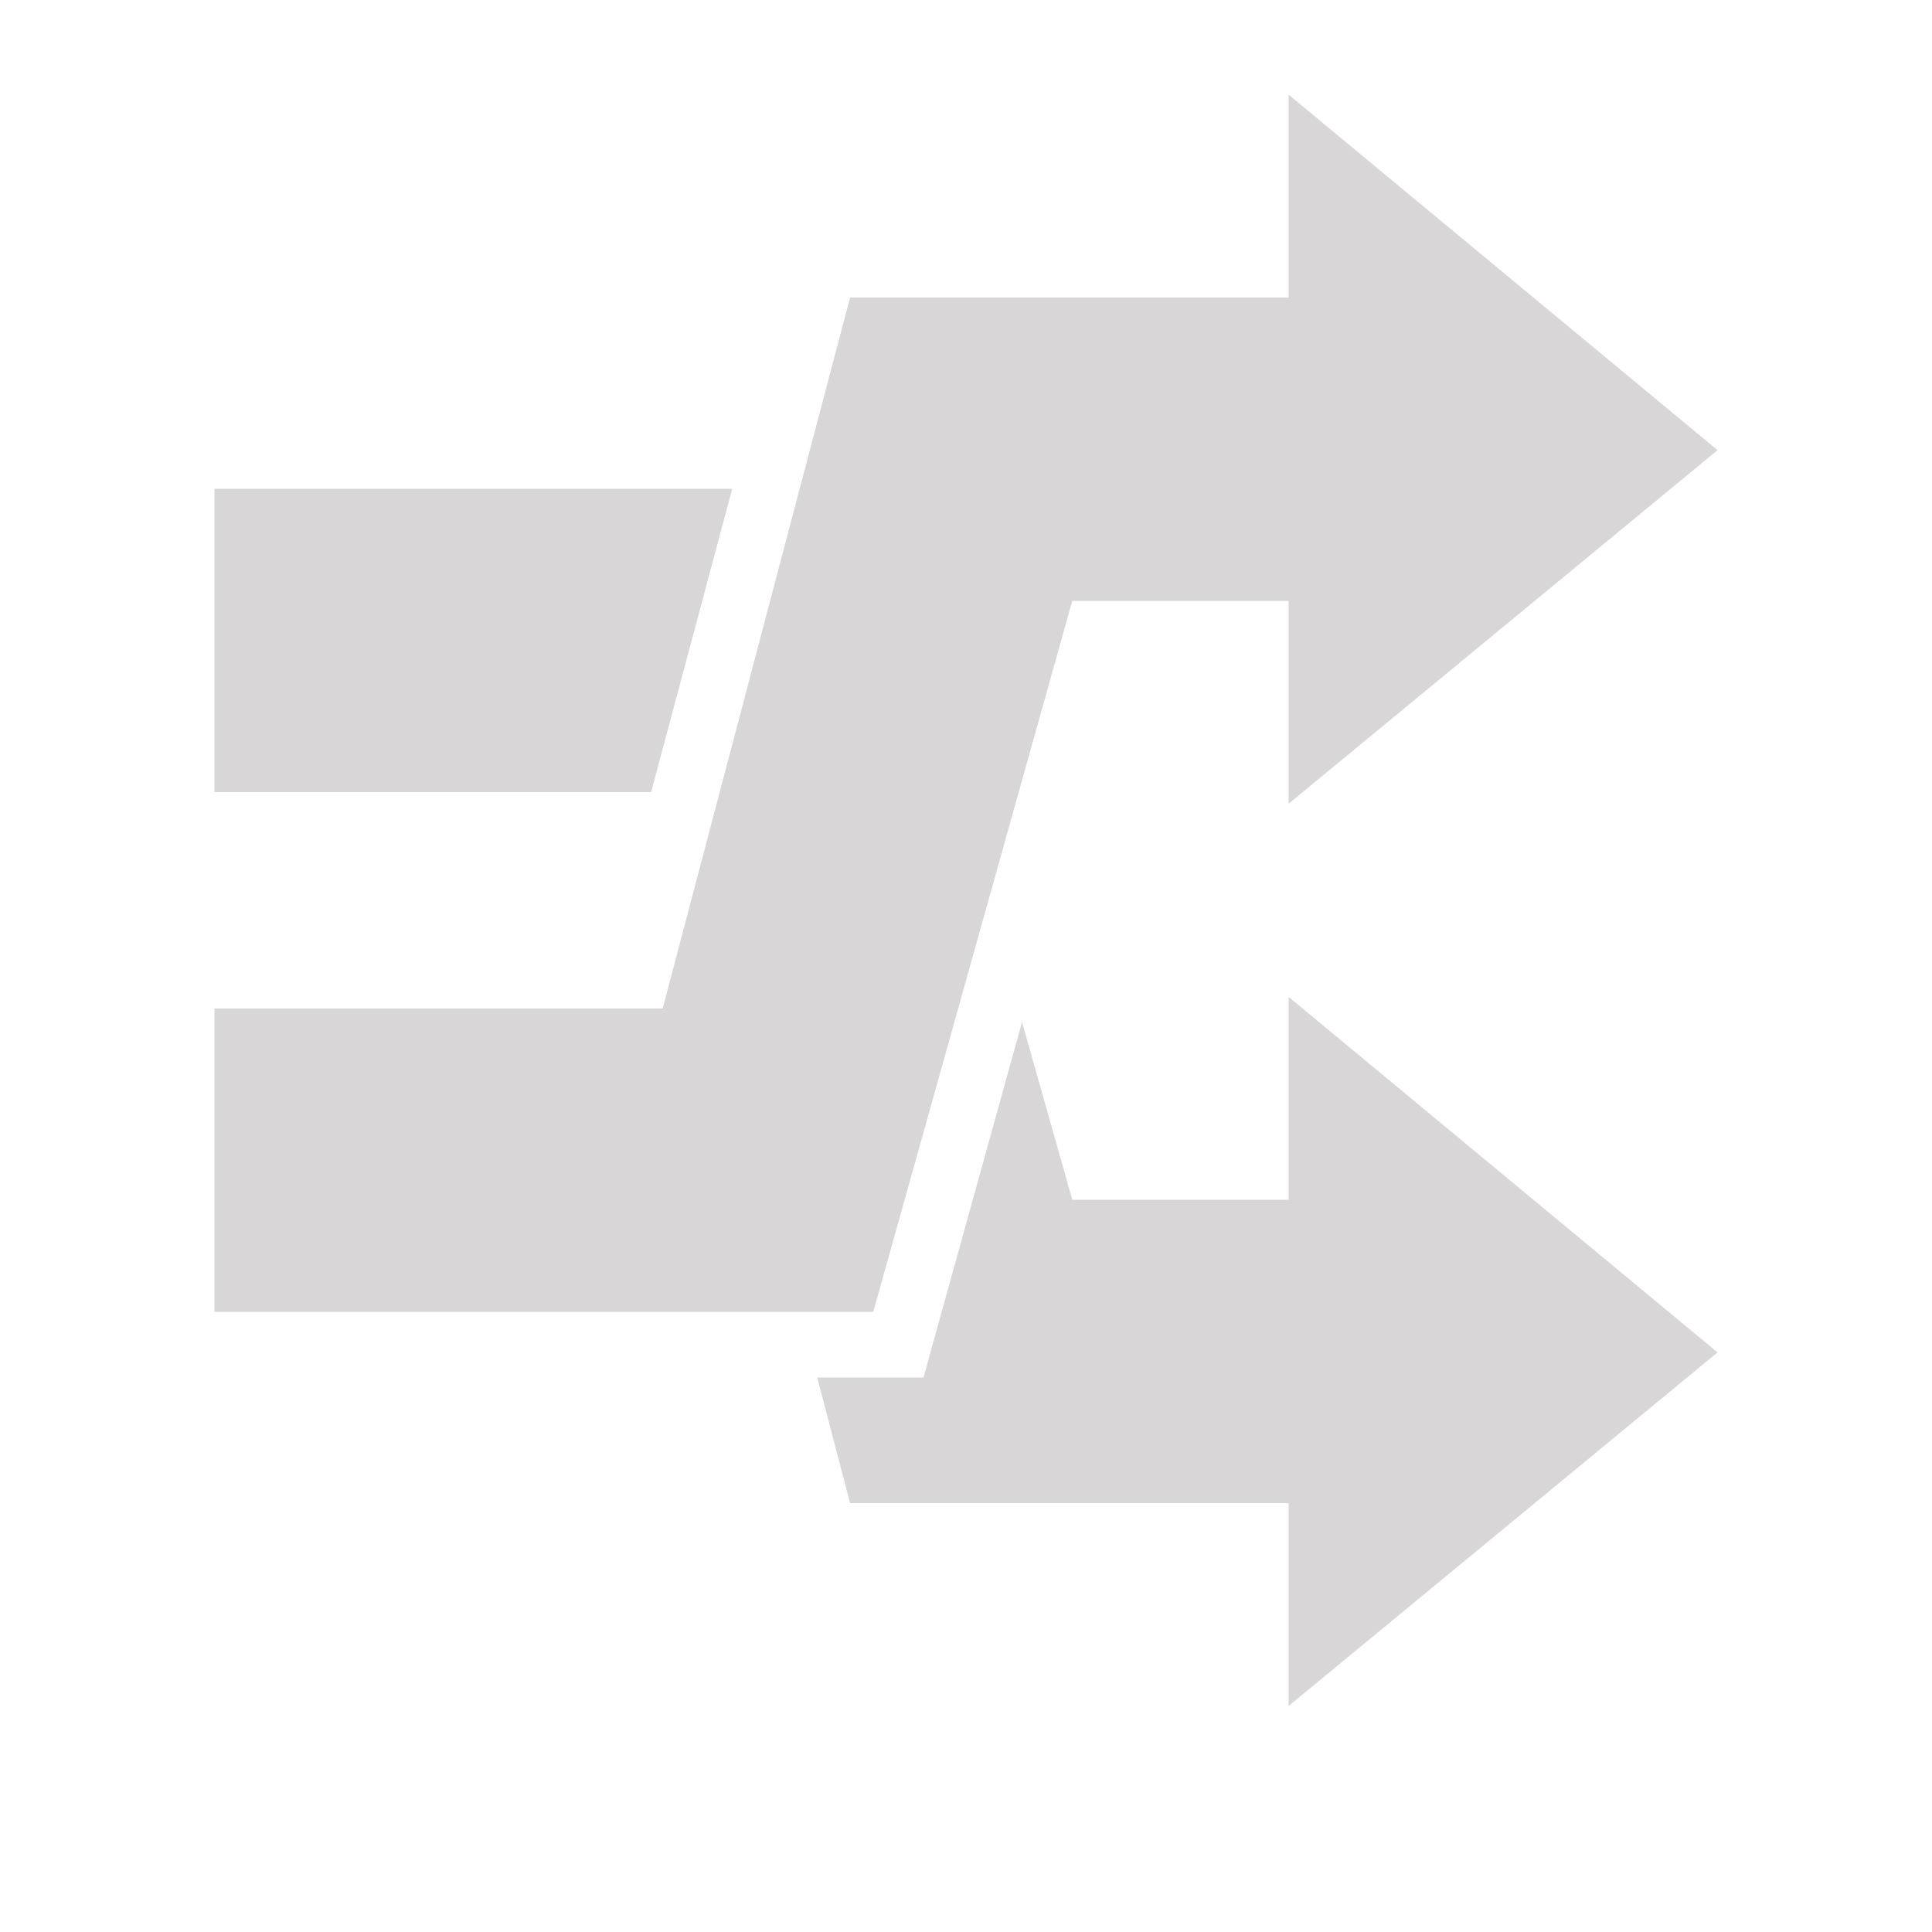 <!--<svg xmlns="http://www.w3.org/2000/svg" xmlns:xlink="http://www.w3.org/1999/xlink" x="0px" y="0px"
	 viewBox="0 0 100 100" style="enable-background:new 0 0 100 100;" xml:space="preserve">
<style type="text/css">
	.st0{fill:#D8D6D6;}
</style>
<polygon class="st0" points="88.9,23.3 66.7,4.9 66.7,15.4 44,15.4 34.3,52.2 11.1,52.2 11.1,67.9 45.2,67.9 45.2,67.9 45.2,67.9 
	55.5,31.1 66.7,31.1 66.7,41.6 "/>
<polygon class="st0" points="11.1,25.3 11.1,41 33.7,41 37.9,25.3 "/>
<polygon class="st0" points="66.7,62.1 55.5,62.1 52.9,52.9 47.8,71.3 42.3,71.3 44,77.8 66.7,77.8 66.7,88.3 88.9,70 66.7,51.6 "/>
</svg>

-->
<svg xmlns="http://www.w3.org/2000/svg" viewBox="0 0 100 100"><style>.st0{fill:#d8d6d6}</style><path class="st0" d="M88.9 23.3L66.7 4.9v10.5H44l-9.7 36.8H11.1v15.7h34.1l10.3-36.8h11.2v10.5z"/><path class="st0" d="M11.1 25.3V41h22.6l4.2-15.7zM66.7 62.1H55.5l-2.6-9.2-5.1 18.4h-5.5l1.7 6.5h22.7v10.5L88.9 70 66.7 51.6z"/></svg>